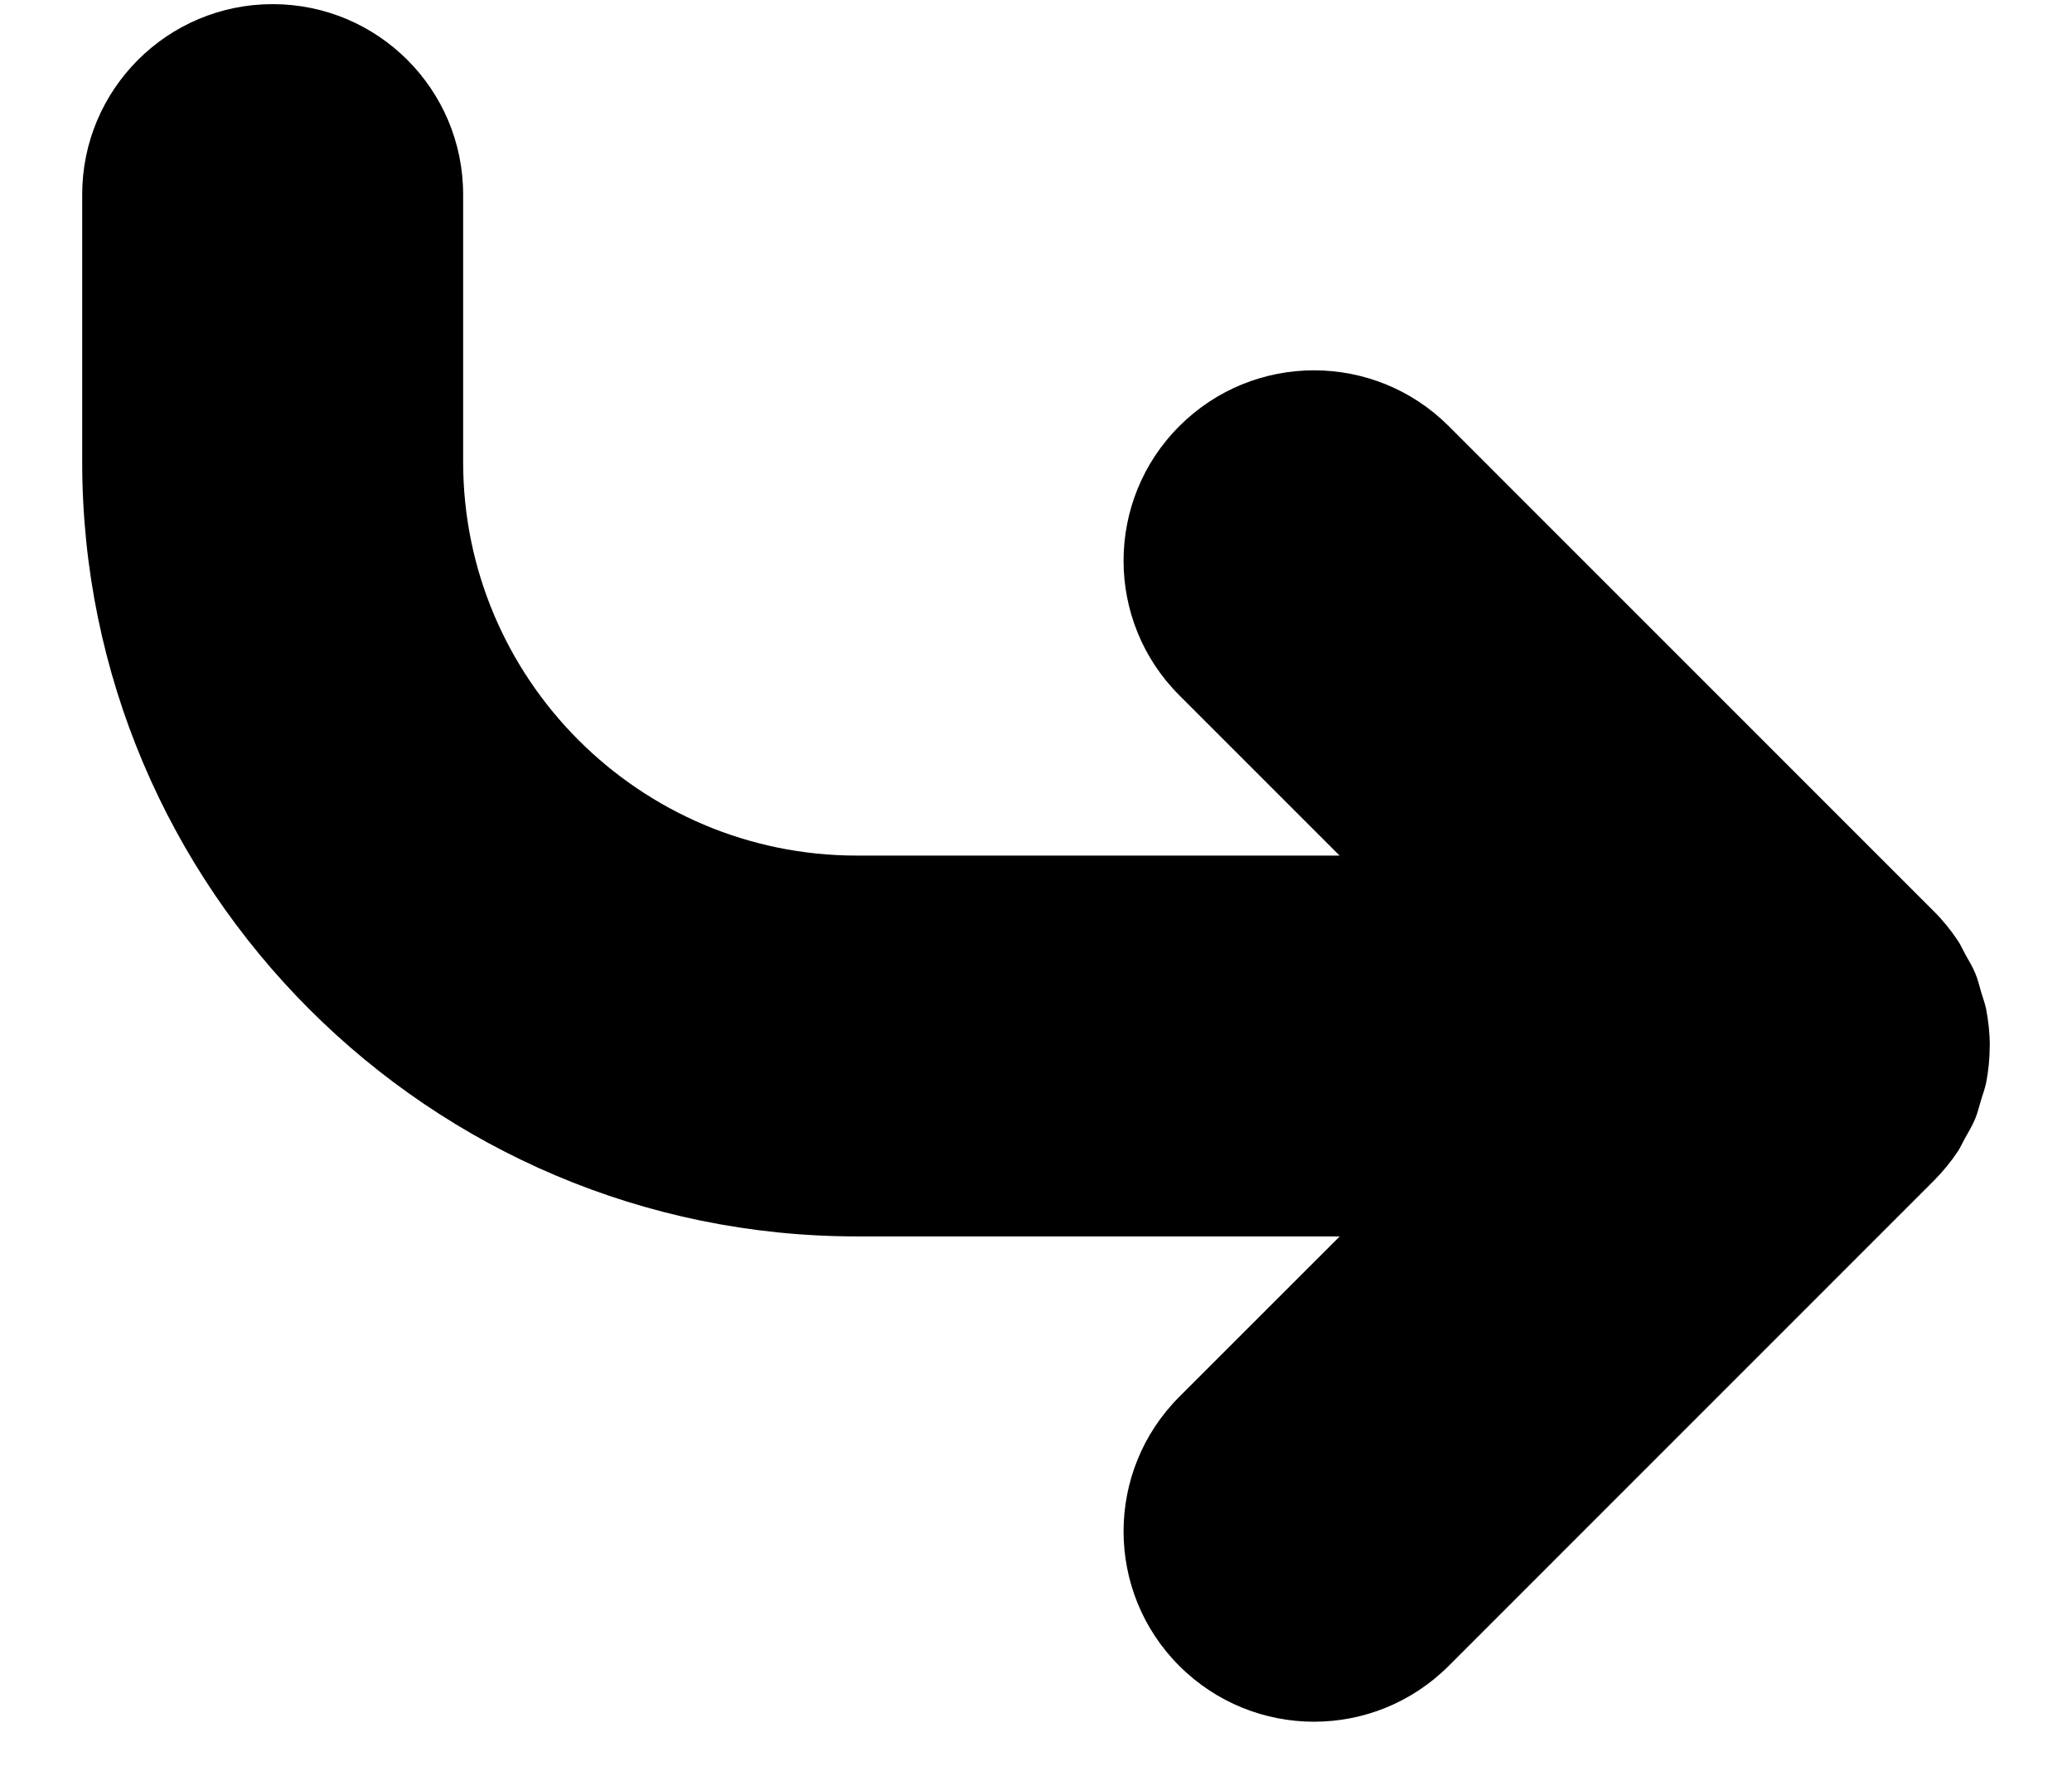 <svg width="21" height="18" viewBox="0 0 21 18" fill="none" xmlns="http://www.w3.org/2000/svg">
<path d="M20.019 11.339C20.044 11.279 20.058 11.216 20.077 11.154C20.094 11.095 20.116 11.04 20.129 10.979C20.153 10.856 20.166 10.731 20.166 10.607C20.166 10.605 20.167 10.603 20.167 10.602C20.167 10.475 20.153 10.349 20.129 10.224C20.117 10.166 20.096 10.114 20.08 10.058C20.061 9.993 20.046 9.927 20.019 9.864C19.992 9.797 19.954 9.737 19.919 9.674C19.893 9.627 19.873 9.578 19.842 9.533C19.771 9.426 19.69 9.326 19.599 9.236L14.683 4.319C13.928 3.565 12.707 3.565 11.953 4.319C11.199 5.072 11.199 6.295 11.953 7.048L13.577 8.672H8.684C6.483 8.672 4.694 6.882 4.694 4.681V1.972C4.694 0.906 3.83 0.042 2.763 0.042C1.697 0.042 0.833 0.906 0.833 1.972V4.681C0.833 9.01 4.356 12.532 8.684 12.532H13.578L11.953 14.157C11.199 14.911 11.199 16.133 11.953 16.886C12.33 17.262 12.824 17.451 13.318 17.451C13.812 17.451 14.306 17.262 14.683 16.885L19.599 11.968C19.69 11.877 19.772 11.777 19.843 11.67C19.871 11.628 19.89 11.582 19.915 11.538C19.951 11.473 19.99 11.409 20.019 11.339Z" fill="black"/>
</svg>
